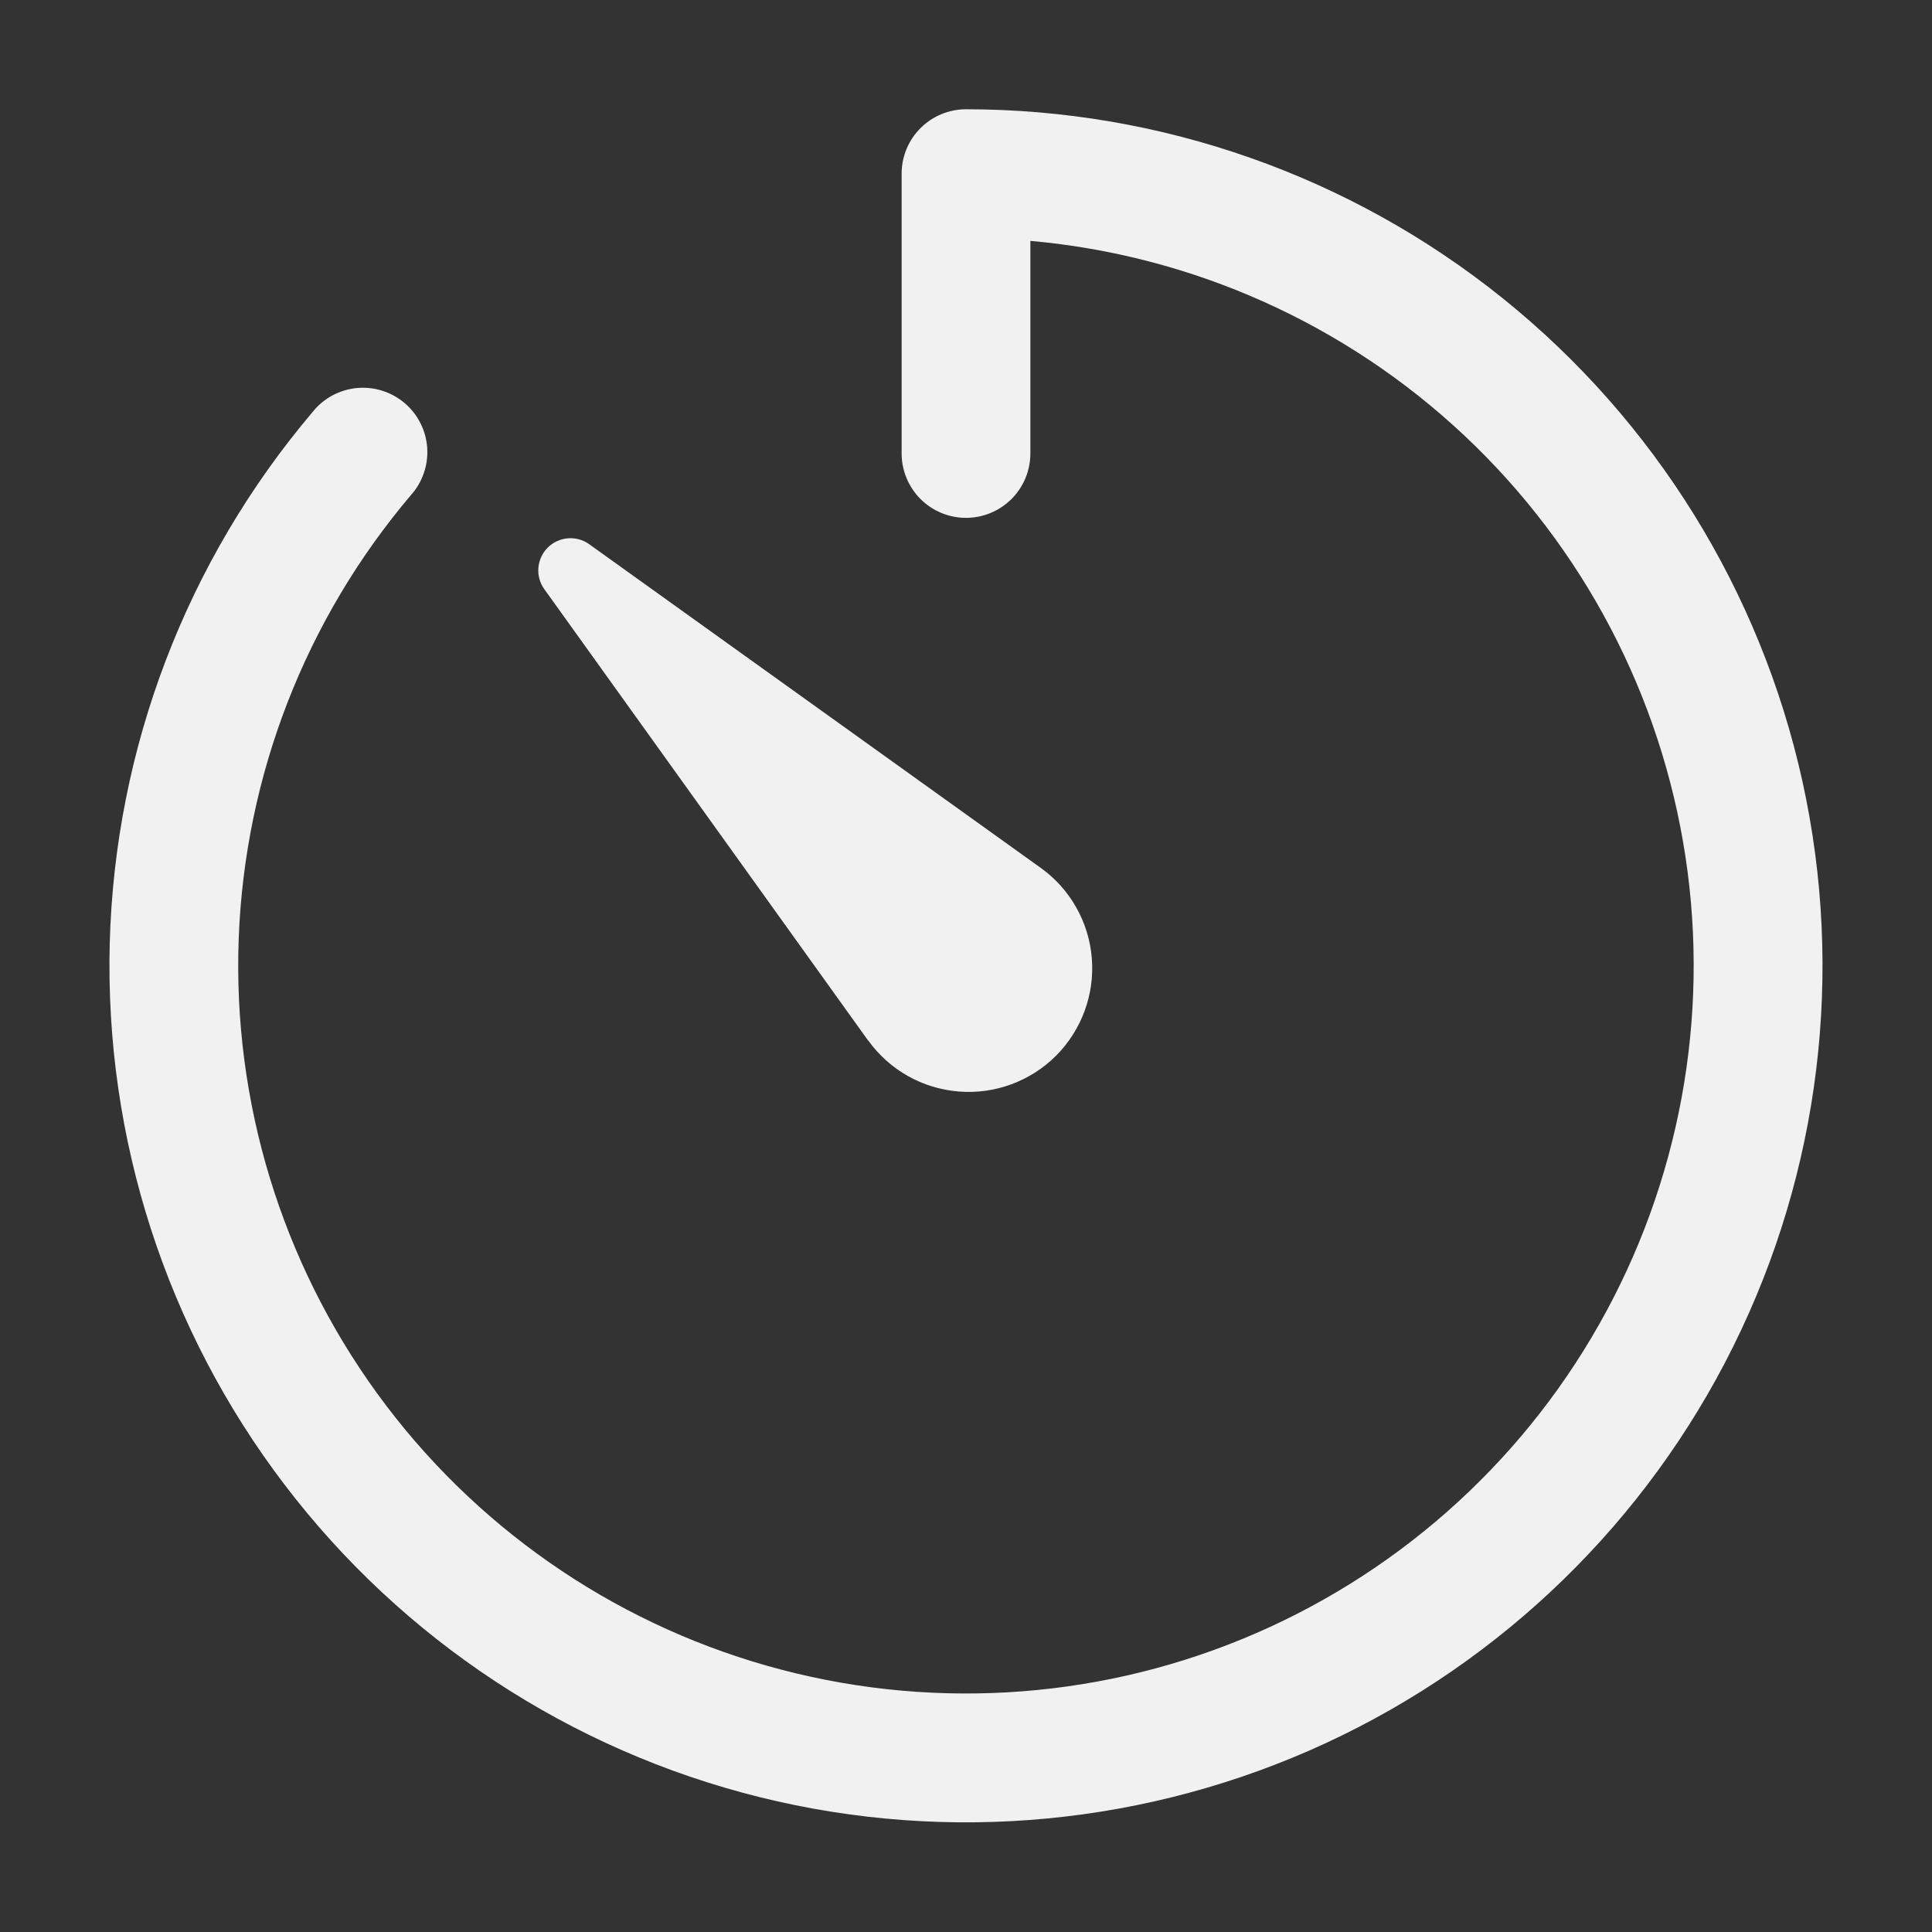 <svg width="25" height="25" viewBox="0 0 25 25" fill="none" xmlns="http://www.w3.org/2000/svg">
<rect x="0" y="0" width="25" height="25" fill="#333333" stroke="none"/>
<path fill-rule="evenodd" clip-rule="evenodd" d="M12.5 1.414C12.279 1.414 12.067 1.502 11.911 1.658C11.755 1.814 11.667 2.026 11.667 2.247V5.867C11.667 6.088 11.755 6.3 11.911 6.457C12.067 6.613 12.279 6.701 12.5 6.701C12.721 6.701 12.933 6.613 13.089 6.457C13.246 6.3 13.333 6.088 13.333 5.867V3.117C15.435 3.304 17.412 4.191 18.949 5.636C20.486 7.081 21.494 9.001 21.81 11.086C22.126 13.172 21.732 15.304 20.692 17.139C19.652 18.975 18.026 20.408 16.075 21.209C14.123 22.01 11.959 22.132 9.929 21.556C7.9 20.98 6.122 19.74 4.882 18.033C3.642 16.327 3.01 14.253 3.089 12.145C3.168 10.037 3.952 8.017 5.317 6.407C5.391 6.325 5.448 6.228 5.484 6.122C5.521 6.017 5.535 5.906 5.528 5.794C5.52 5.683 5.491 5.575 5.44 5.475C5.39 5.376 5.321 5.288 5.236 5.216C5.151 5.144 5.052 5.089 4.946 5.056C4.84 5.022 4.728 5.011 4.617 5.021C4.506 5.032 4.399 5.065 4.301 5.117C4.203 5.17 4.116 5.242 4.047 5.329C2.414 7.255 1.487 9.681 1.42 12.205C1.354 14.729 2.151 17.201 3.681 19.21C5.21 21.219 7.38 22.646 9.83 23.255C12.281 23.863 14.866 23.616 17.158 22.555C19.449 21.493 21.309 19.681 22.43 17.419C23.552 15.156 23.867 12.579 23.324 10.113C22.78 7.647 21.411 5.44 19.443 3.858C17.475 2.276 15.025 1.414 12.5 1.414ZM11.233 13.464L7.04 7.619C6.984 7.539 6.958 7.442 6.967 7.344C6.976 7.247 7.018 7.156 7.087 7.086C7.157 7.017 7.248 6.975 7.345 6.966C7.442 6.957 7.54 6.983 7.62 7.039L13.468 11.231C13.657 11.366 13.813 11.541 13.927 11.743C14.041 11.945 14.11 12.169 14.128 12.4C14.147 12.631 14.115 12.864 14.035 13.081C13.955 13.299 13.829 13.497 13.665 13.661C13.501 13.825 13.303 13.951 13.086 14.031C12.868 14.111 12.636 14.143 12.405 14.124C12.173 14.105 11.949 14.037 11.747 13.923C11.545 13.809 11.37 13.652 11.235 13.464" fill="#F1F1F1"/>
</svg>
